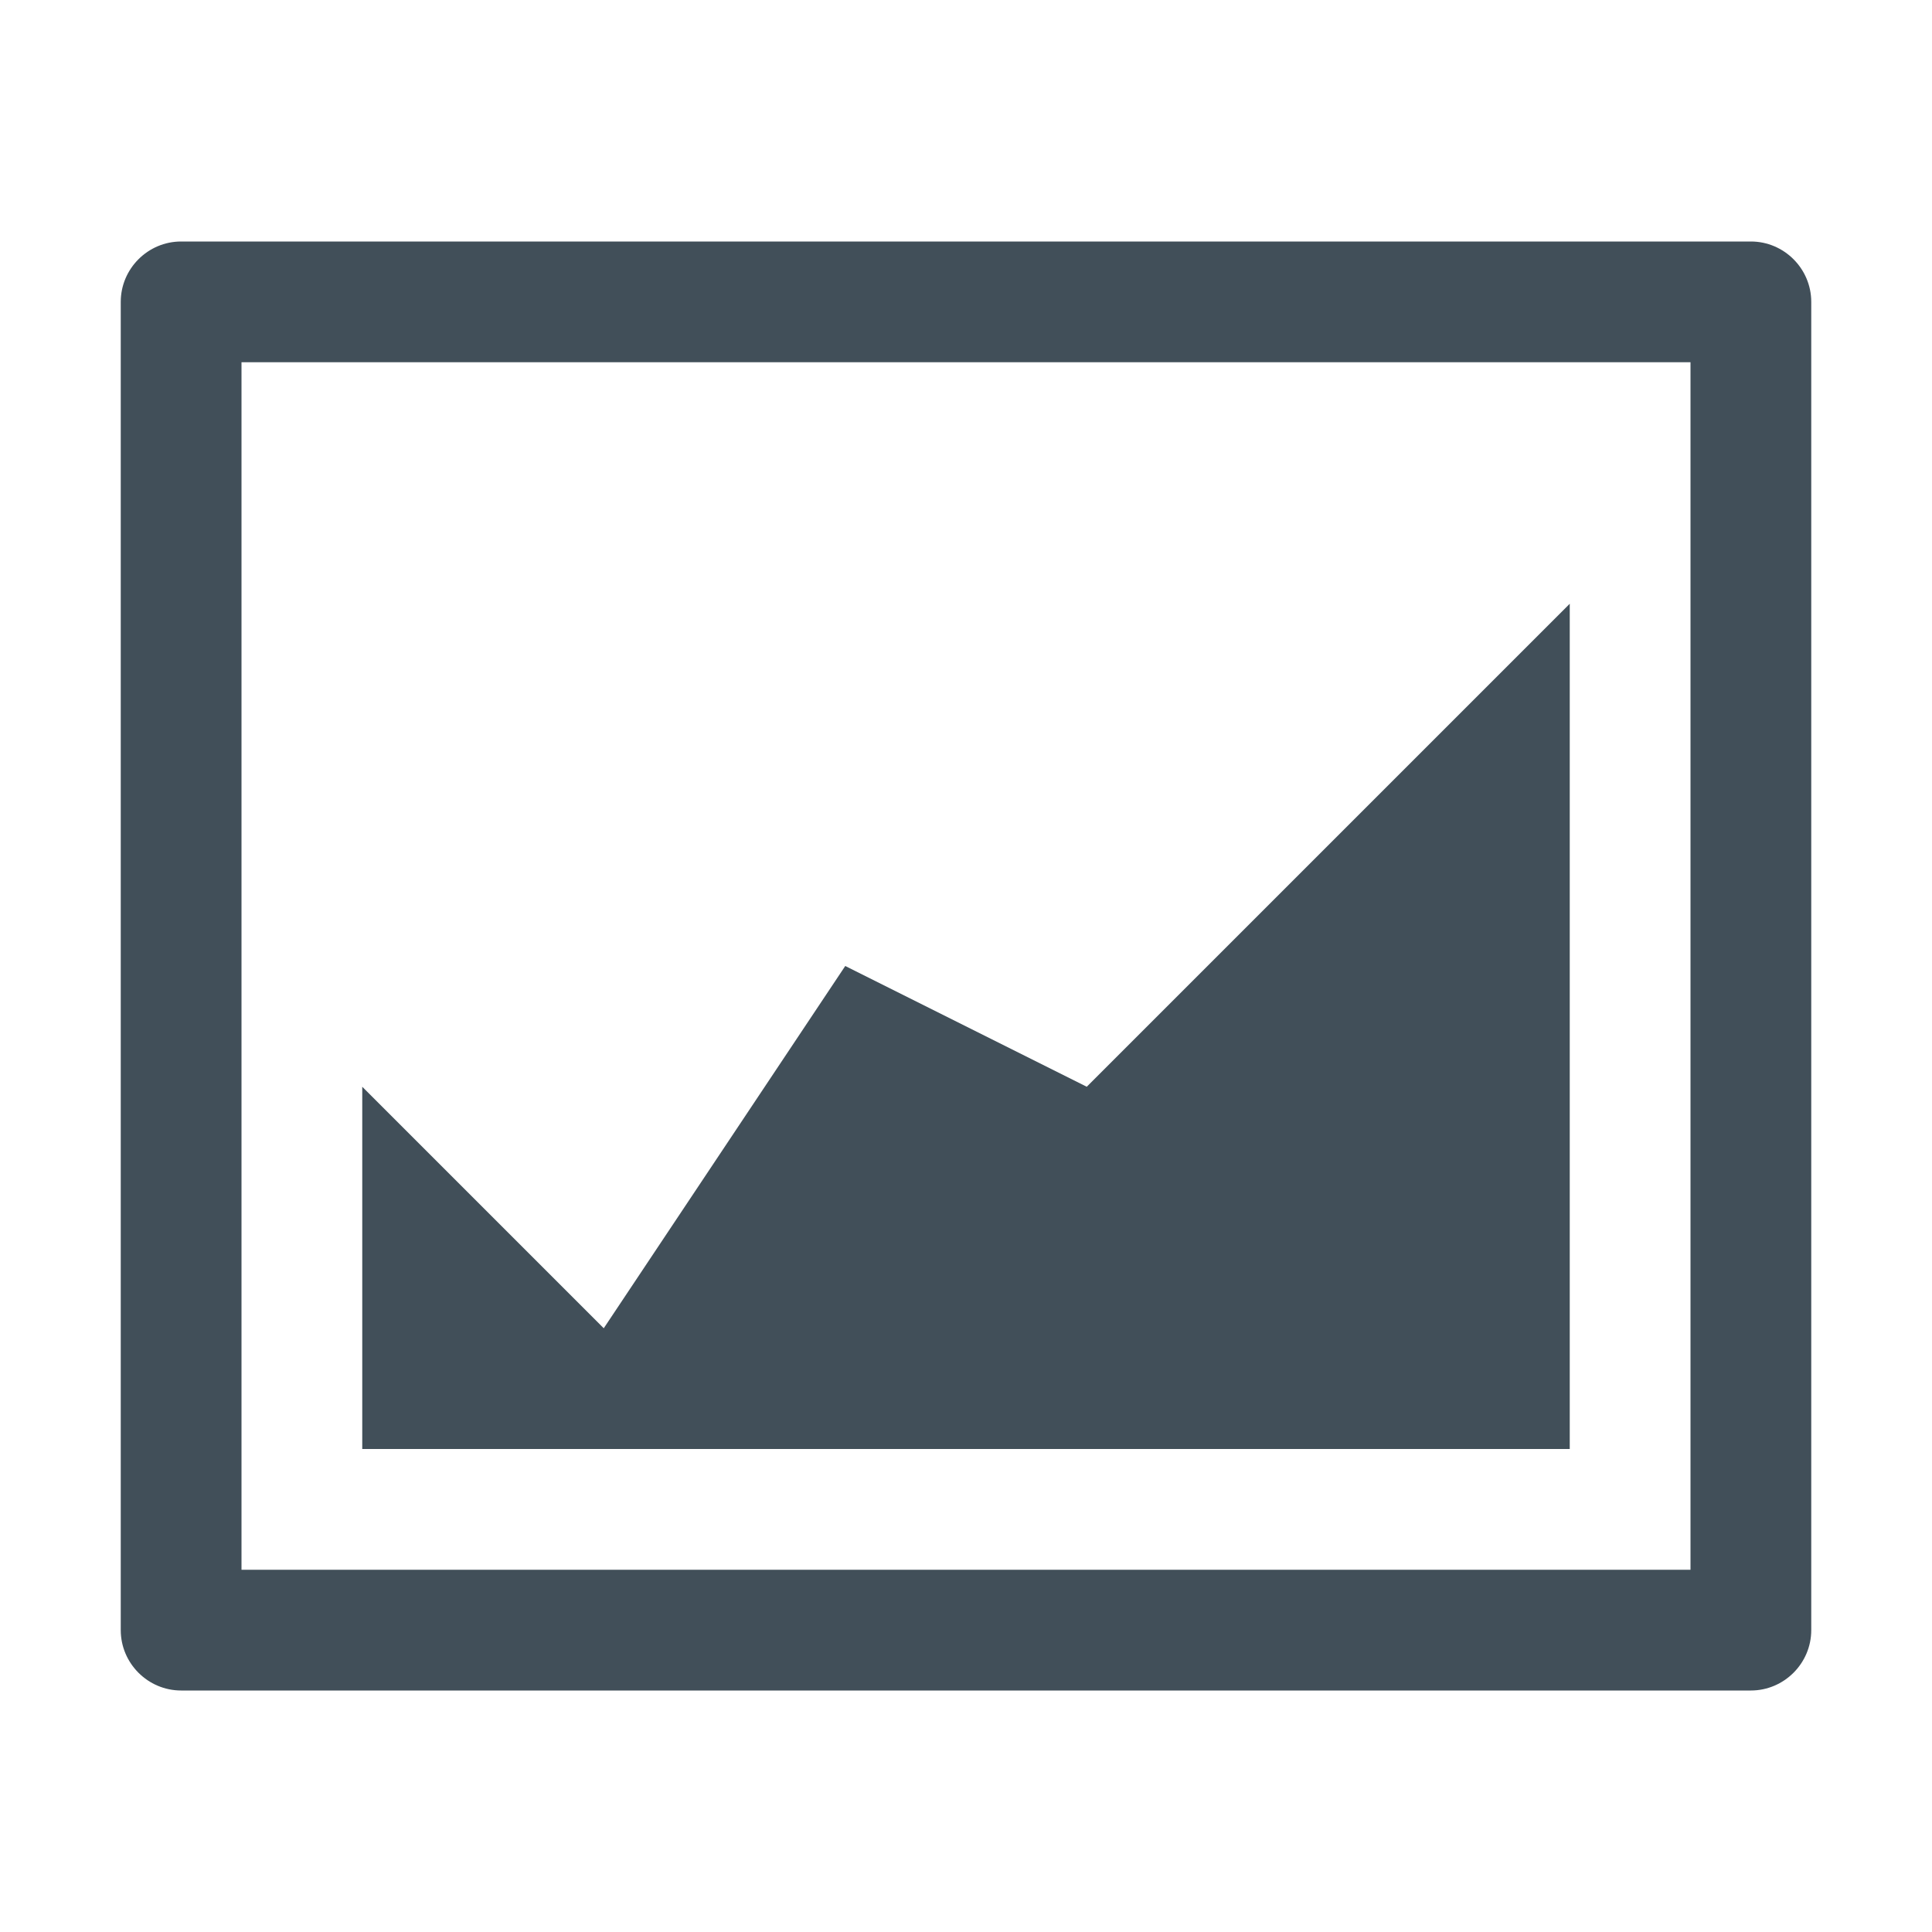 <?xml version="1.0" encoding="utf-8"?>
<!-- Generator: Adobe Illustrator 16.2.1, SVG Export Plug-In . SVG Version: 6.00 Build 0)  -->
<!DOCTYPE svg PUBLIC "-//W3C//DTD SVG 1.1//EN" "http://www.w3.org/Graphics/SVG/1.1/DTD/svg11.dtd">
<svg version="1.1" id="Icons" xmlns="http://www.w3.org/2000/svg" xmlns:xlink="http://www.w3.org/1999/xlink" x="0px" y="0px"
	 width="128px" height="128px" viewBox="0 0 128 128" enable-background="new 0 0 128 128" xml:space="preserve">
<g>
	<path fill="#414F59" d="M116,16H12c-2.2,0-4,1.8-4,4v88c0,2.199,1.8,4,4,4h104c2.2,0,4-1.801,4-4V20C120,17.8,118.2,16,116,16z
		 M112,104H16V24h96V104z"/>
	<polygon fill="#414F59" points="104,40 72,72 56,64 40,88 24,72 24,96 104,96 	"/>
</g>
</svg>
